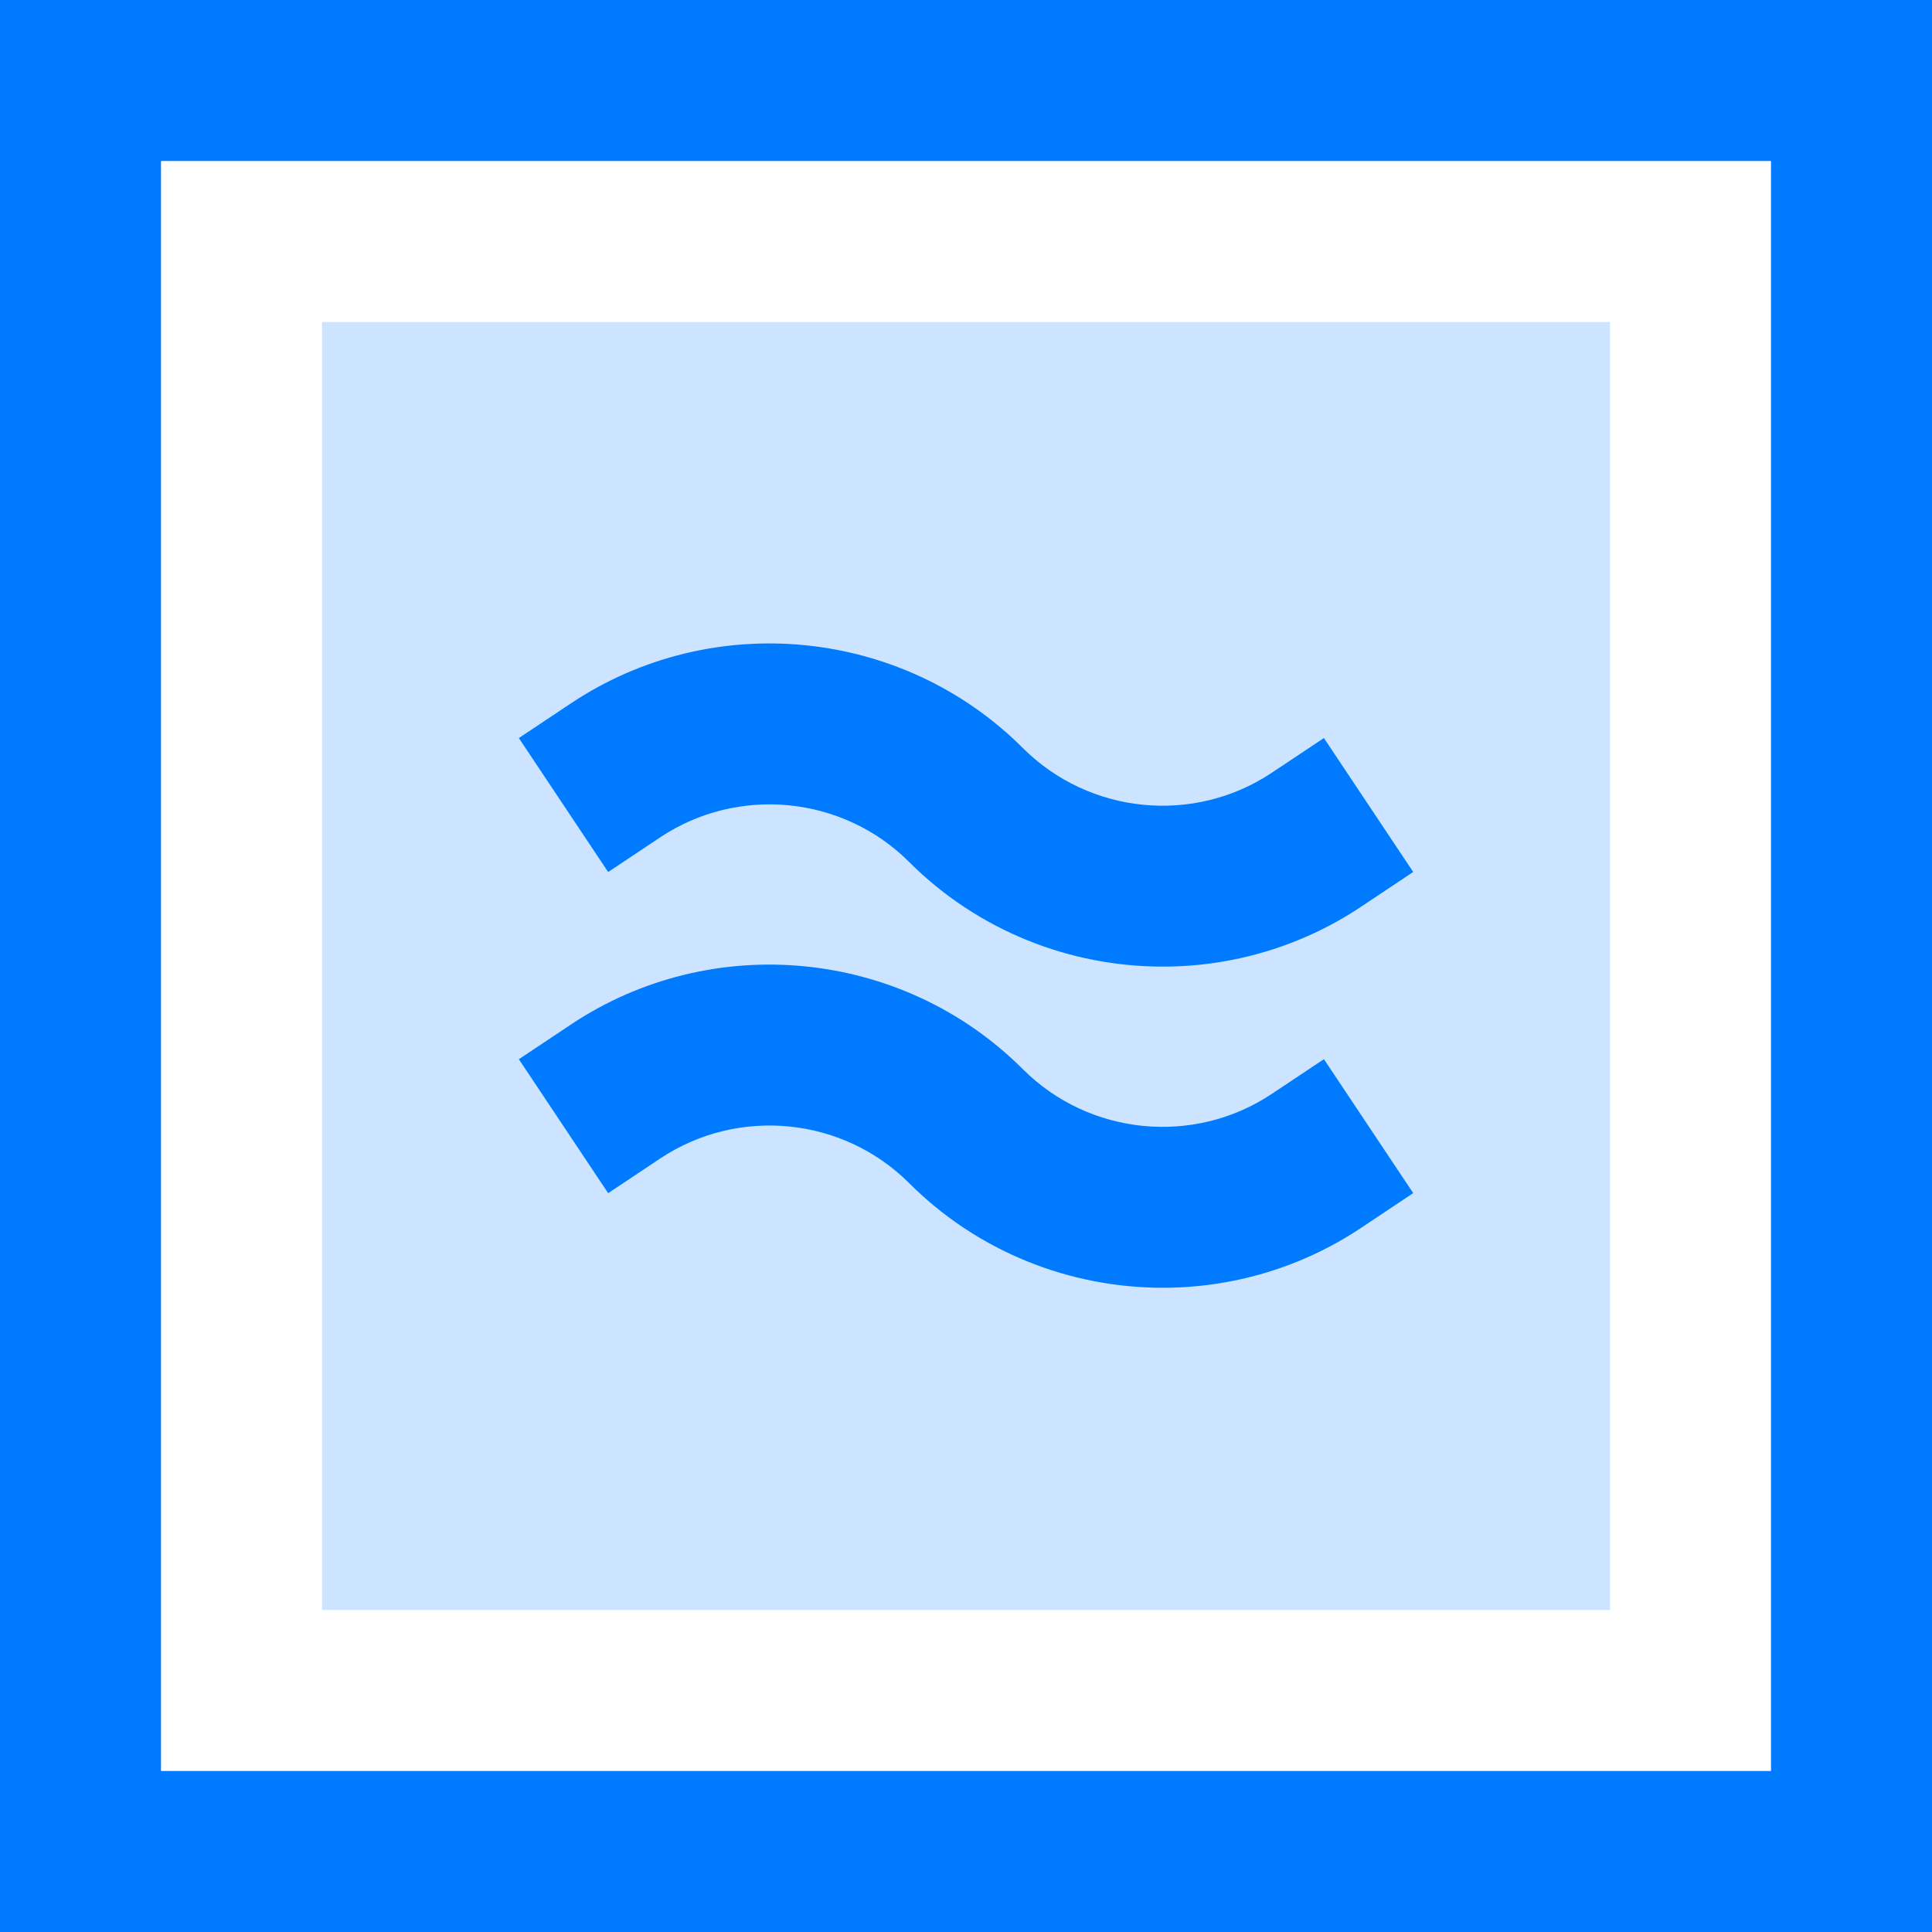 <svg height="384pt" viewBox="0 0 384 384" width="384pt" xmlns="http://www.w3.org/2000/svg"><path d="m64 64h256v256h-256zm0 0" fill="#cce4ff"/><g fill="#007aff"><path d="m0 384h384v-384h-384zm32-352h320v320h-320zm0 0"/><path d="m252.785 153.586c-15.504 10.344-36.297 8.262-49.473-4.898-23.914-23.91-61.688-27.656-89.84-8.887l-10.344 6.895 17.75 26.625 10.344-6.895c15.496-10.32 36.297-8.273 49.473 4.895 13.73 13.719 32.008 20.801 50.426 20.801 13.68 0 27.43-3.914 39.422-11.914l10.344-6.895-17.75-26.625zm0 0"/><path d="m252.785 217.414c-15.504 10.34-36.297 8.273-49.473-4.895-23.914-23.91-61.688-27.656-89.84-8.887l-10.344 6.895 17.75 26.625 10.344-6.895c15.496-10.32 36.297-8.273 49.473 4.895 13.73 13.719 32.008 20.801 50.426 20.801 13.68 0 27.43-3.914 39.422-11.914l10.344-6.895-17.75-26.625zm0 0"/></g></svg>